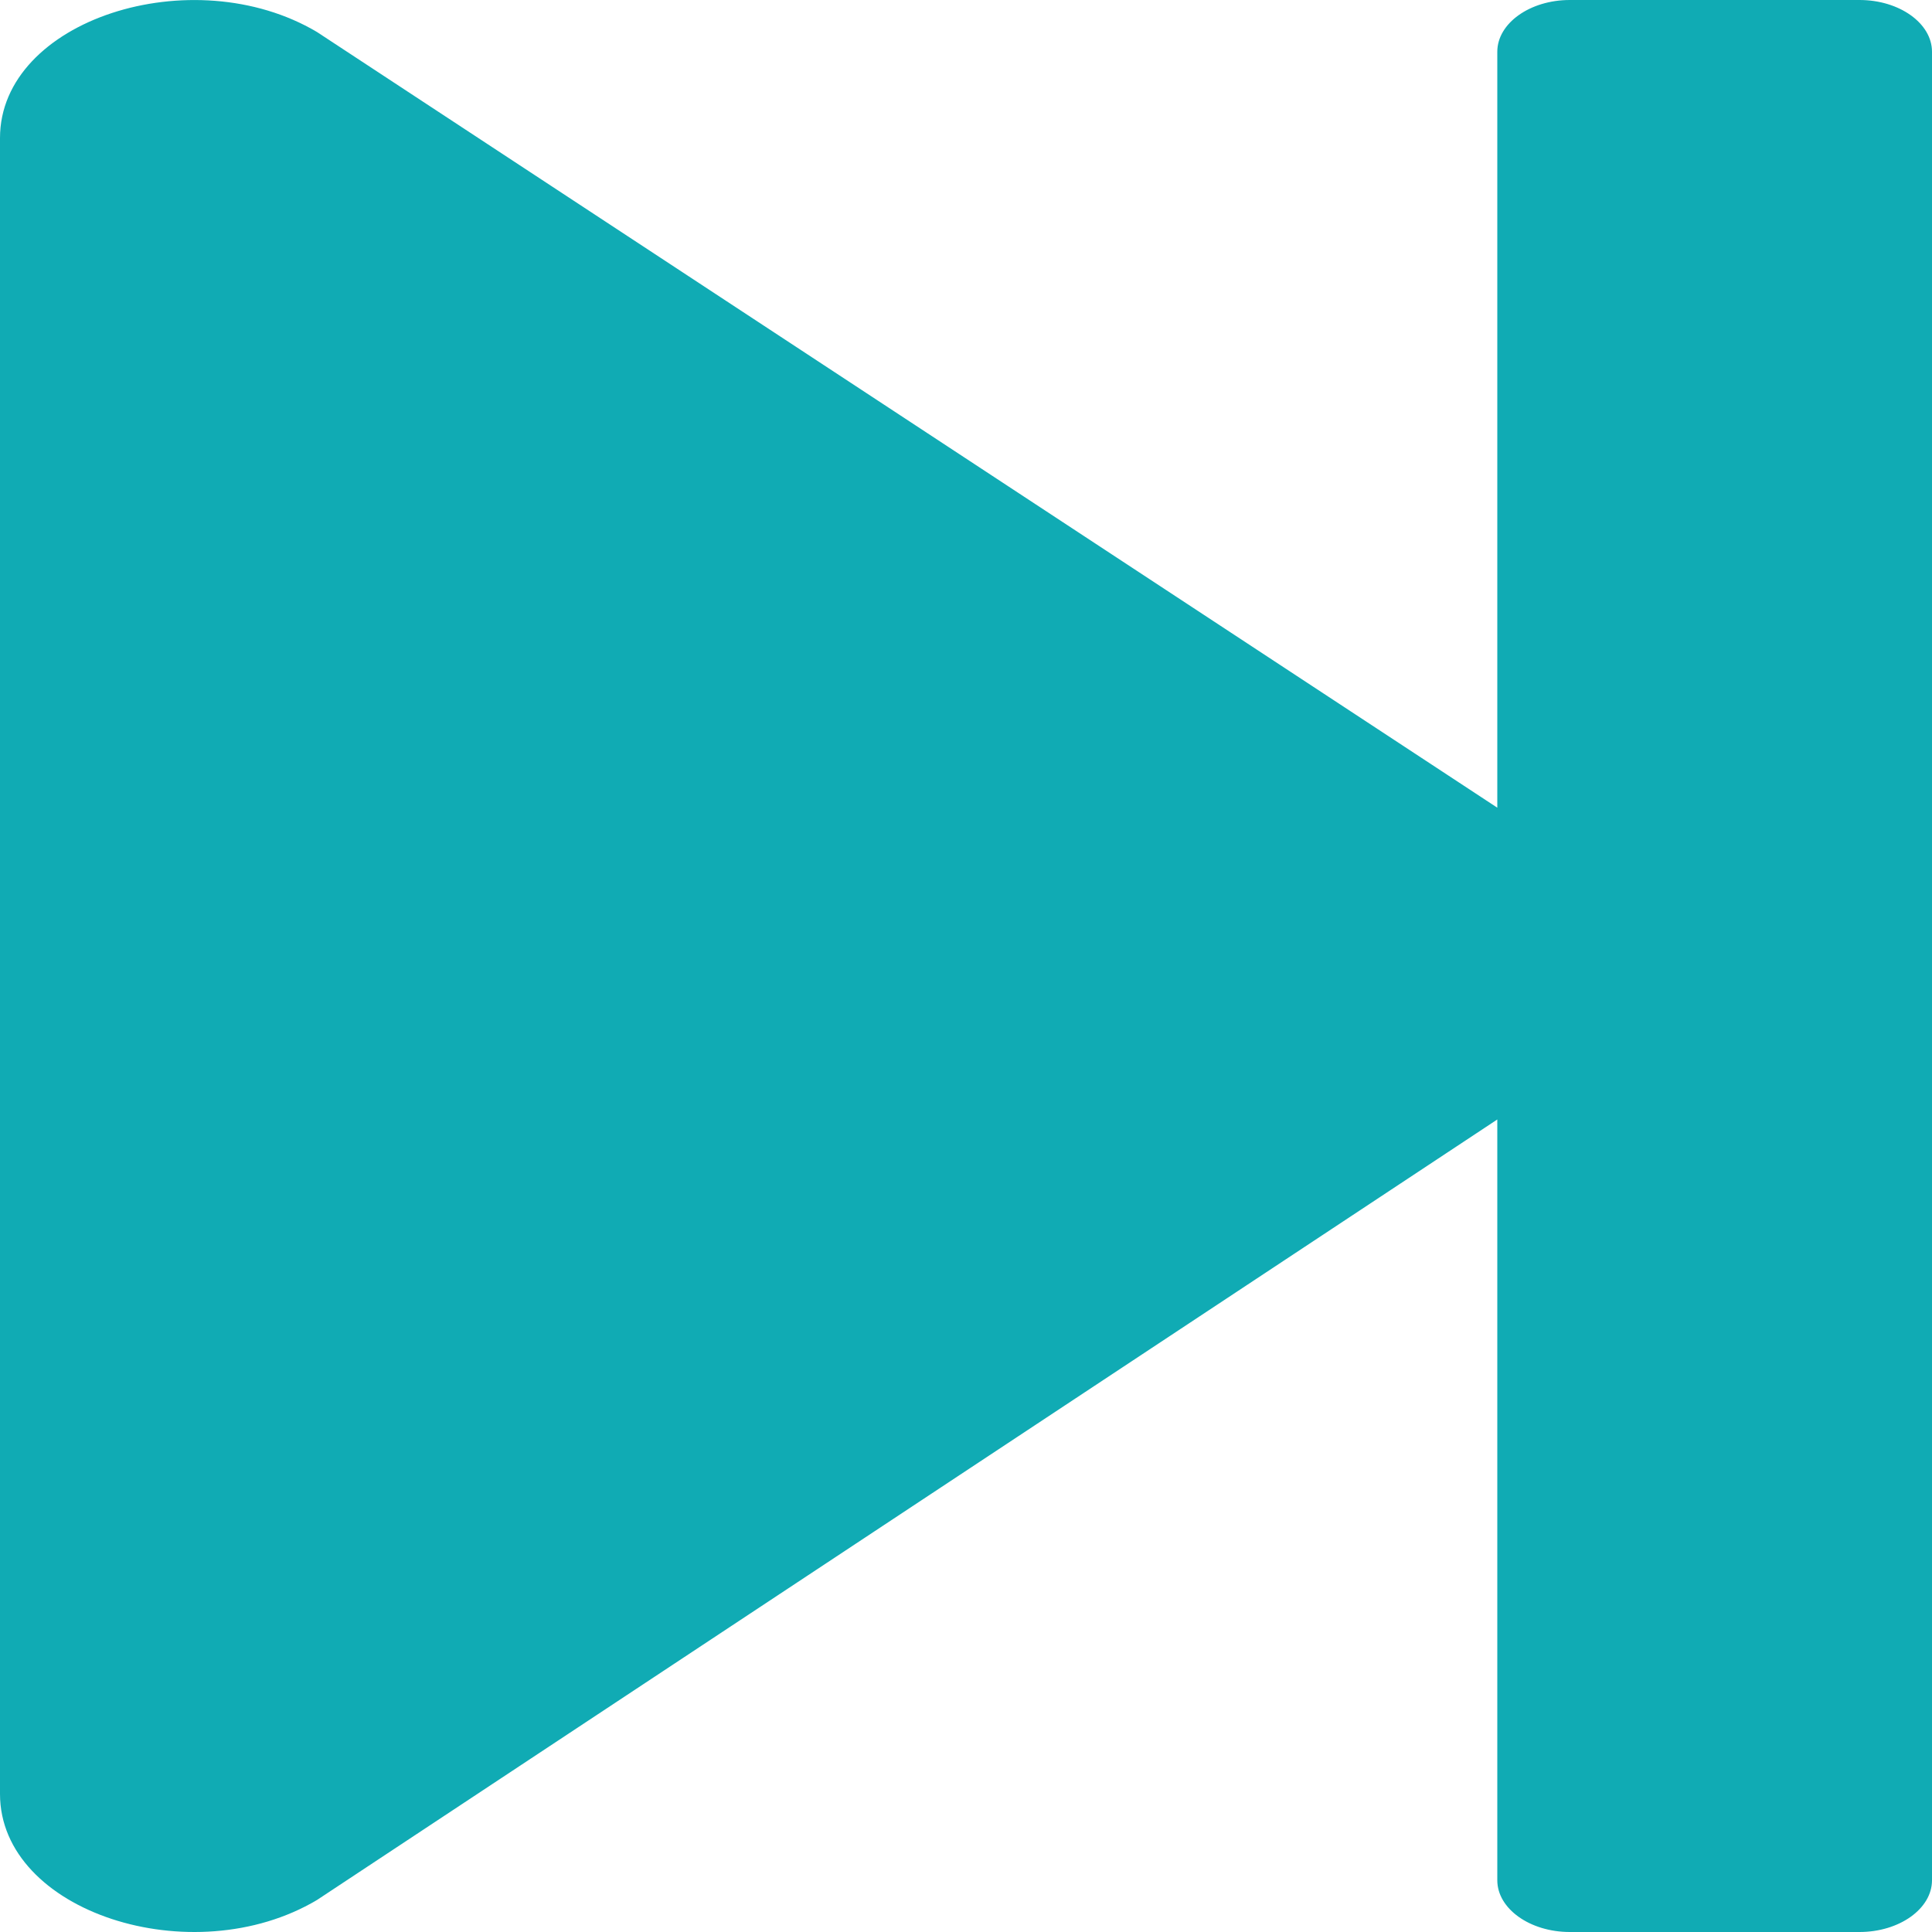 <svg width="18" height="18" viewBox="0 0 18 18" fill="none" xmlns="http://www.w3.org/2000/svg">
<path d="M18 0.482V17.518C18 17.783 17.696 18 17.325 18H14.625C14.254 18 13.95 17.783 13.95 17.518V10.43L2.953 17.702C1.794 18.39 0 17.815 0 16.714V1.286C0 0.185 1.794 -0.389 2.953 0.298L13.95 7.525V0.482C13.95 0.217 14.254 0 14.625 0H17.325C17.696 0 18 0.217 18 0.482Z" fill="#10ABB4"/>
</svg>
